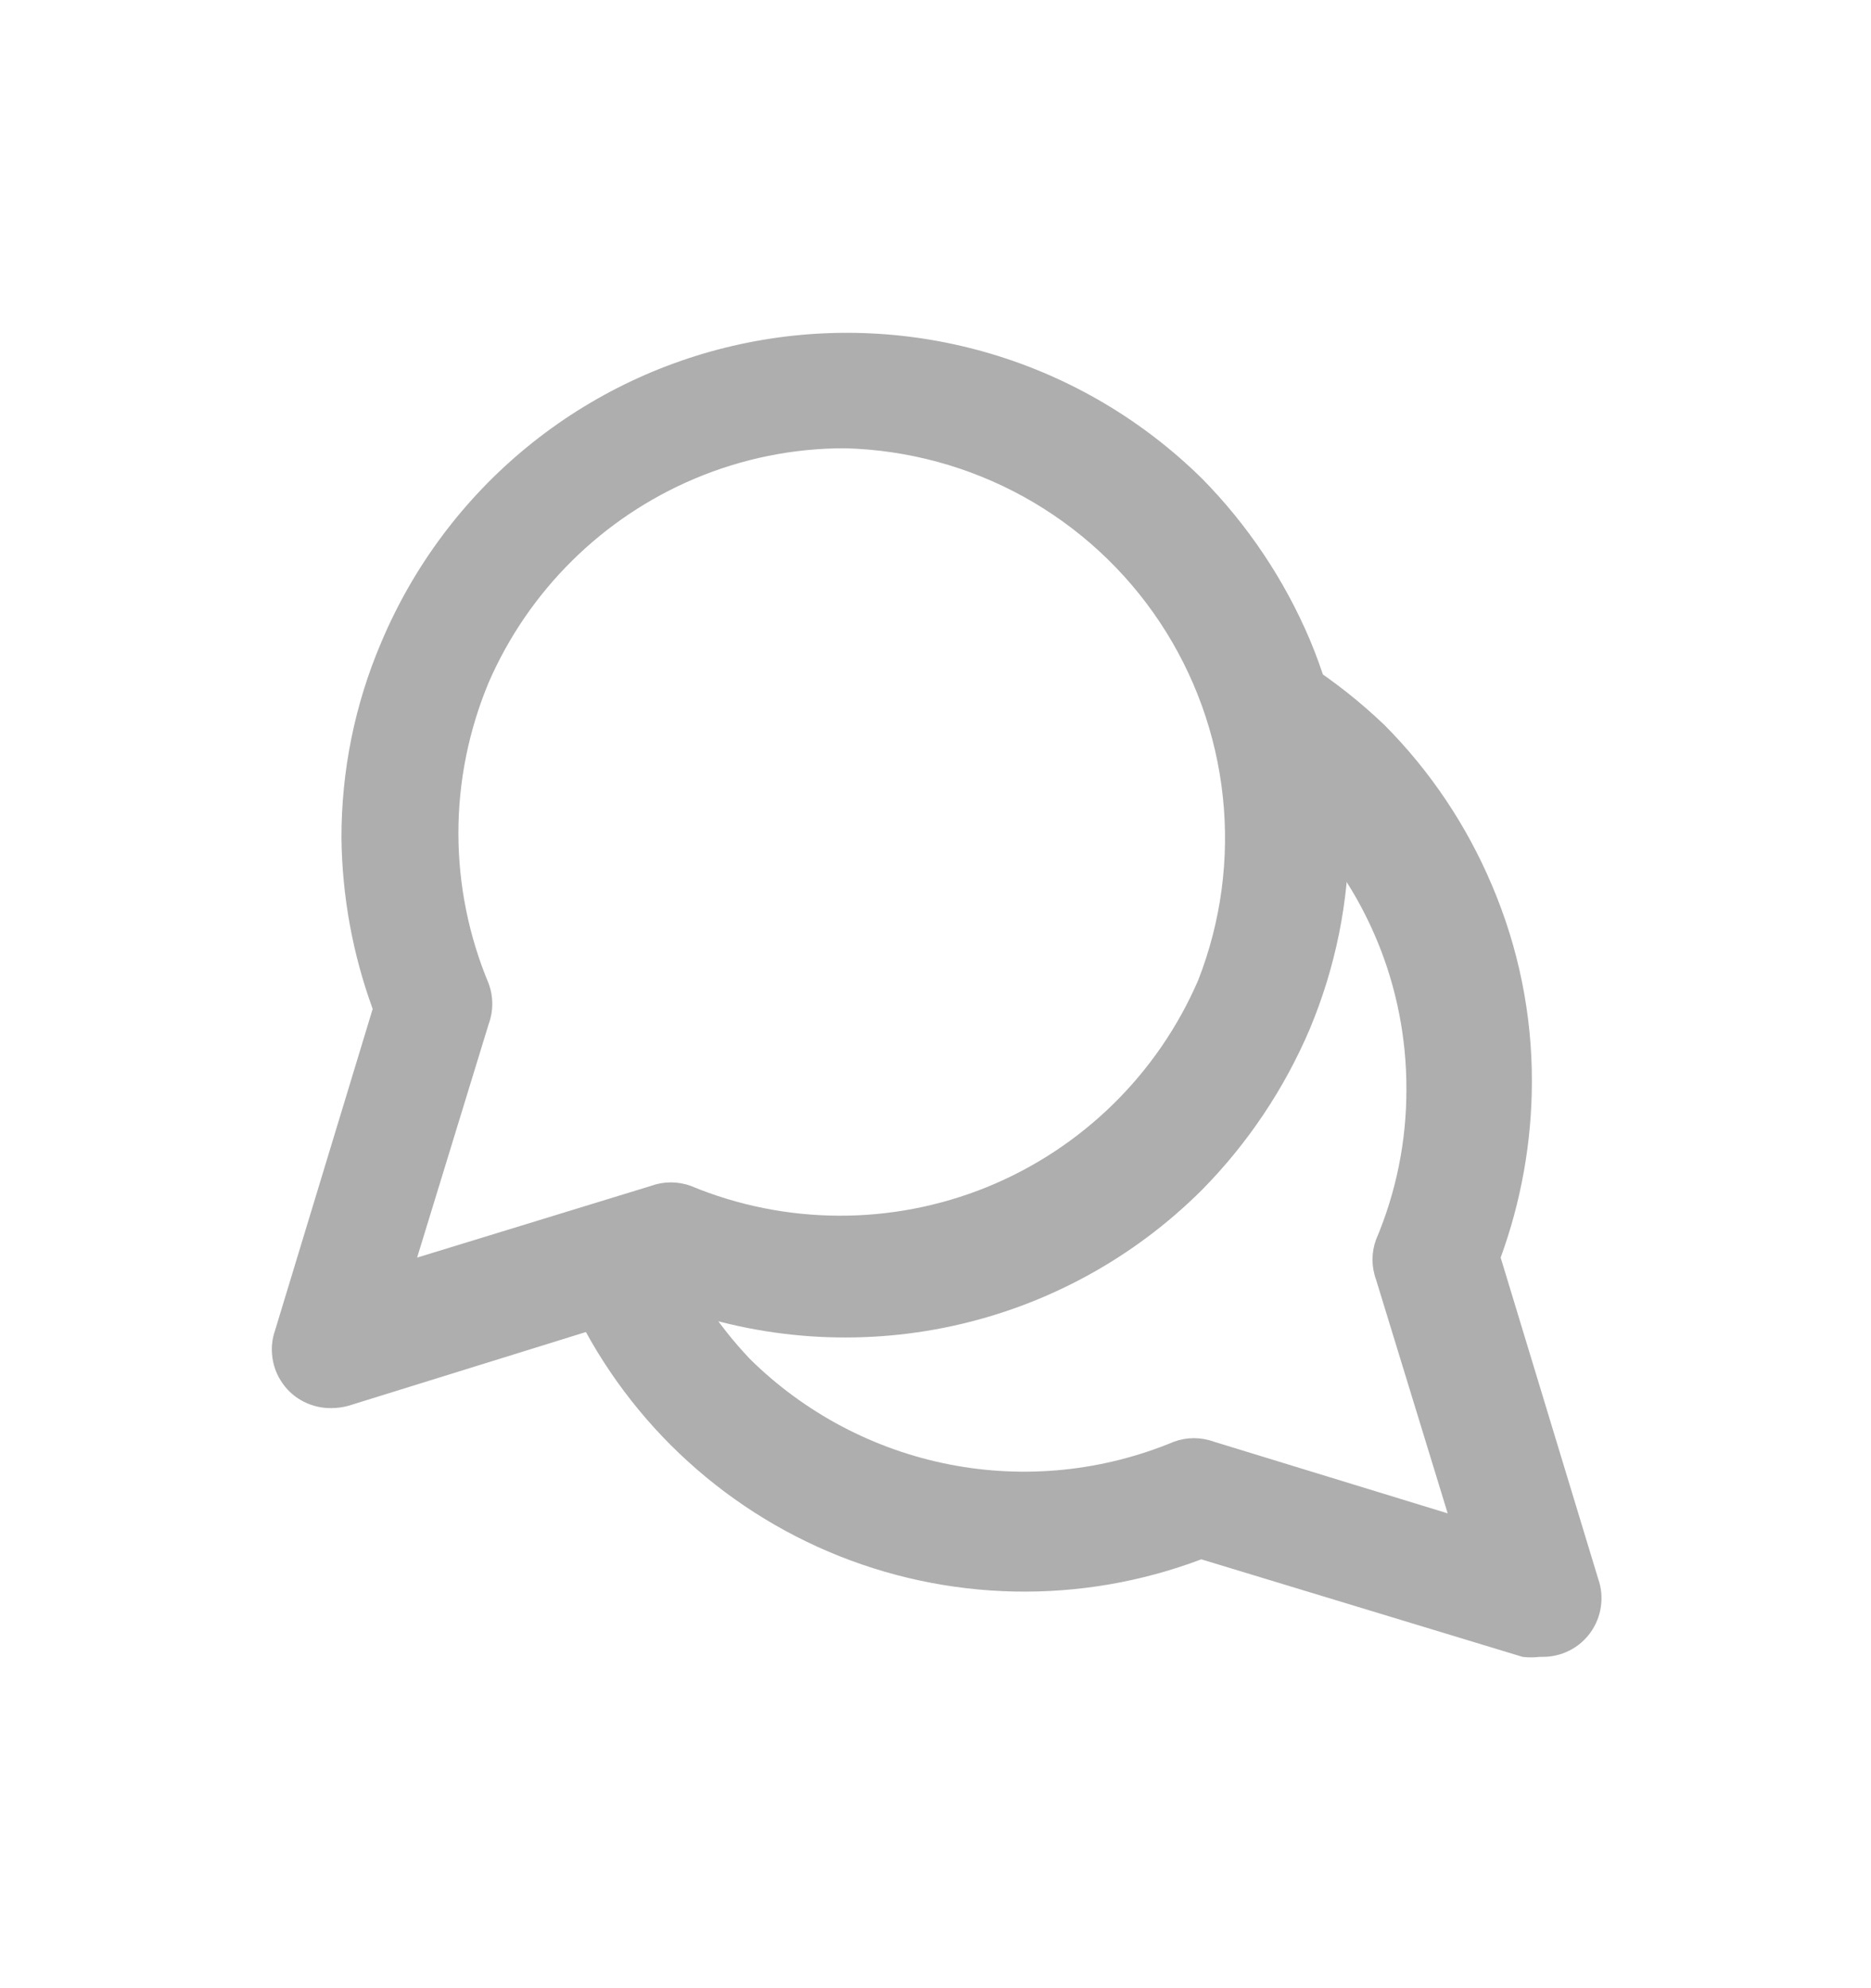 <svg width="16" height="17" viewBox="0 0 16 17" fill="none" xmlns="http://www.w3.org/2000/svg">
<path d="M2.833 12.04C2.753 12.041 2.673 12.023 2.601 11.987C2.528 11.951 2.466 11.898 2.419 11.832C2.372 11.767 2.341 11.691 2.33 11.611C2.318 11.531 2.326 11.449 2.353 11.373L3.187 8.627C3.016 8.158 2.926 7.665 2.92 7.167C2.919 6.592 3.034 6.022 3.26 5.493C3.534 4.842 3.963 4.267 4.51 3.82C5.057 3.373 5.705 3.067 6.398 2.929C7.091 2.791 7.807 2.825 8.484 3.028C9.161 3.231 9.777 3.597 10.28 4.093C10.67 4.489 10.982 4.955 11.2 5.467C11.421 5.994 11.536 6.561 11.536 7.133C11.536 7.706 11.421 8.272 11.2 8.8C10.982 9.311 10.67 9.777 10.28 10.173C9.695 10.757 8.956 11.161 8.149 11.337C7.342 11.513 6.501 11.454 5.727 11.167L2.98 12.02C2.932 12.033 2.883 12.04 2.833 12.04ZM7.227 3.833C6.785 3.832 6.347 3.921 5.94 4.093C5.152 4.426 4.522 5.049 4.18 5.833C4.009 6.242 3.92 6.68 3.92 7.123C3.92 7.566 4.009 8.005 4.18 8.413C4.22 8.523 4.22 8.643 4.18 8.753L3.567 10.753L5.567 10.14C5.677 10.1 5.797 10.1 5.907 10.14C6.716 10.476 7.626 10.48 8.438 10.151C9.25 9.821 9.9 9.185 10.247 8.38C10.442 7.881 10.514 7.343 10.457 6.811C10.4 6.278 10.215 5.767 9.919 5.321C9.623 4.875 9.223 4.507 8.755 4.248C8.286 3.989 7.762 3.847 7.227 3.833Z" fill="#AEAEAE"/>
<path d="M13.167 14.167C13.118 14.173 13.069 14.173 13.02 14.167L10.273 13.333C9.242 13.723 8.099 13.699 7.084 13.267C6.07 12.835 5.261 12.027 4.827 11.013C4.797 10.953 4.78 10.888 4.777 10.821C4.774 10.754 4.784 10.687 4.808 10.625C4.832 10.562 4.868 10.505 4.915 10.457C4.962 10.409 5.018 10.372 5.08 10.347C5.14 10.319 5.206 10.303 5.272 10.301C5.338 10.299 5.404 10.31 5.467 10.334C5.529 10.357 5.585 10.393 5.633 10.439C5.682 10.484 5.72 10.539 5.747 10.6C5.905 10.978 6.131 11.323 6.413 11.62C6.881 12.082 7.475 12.396 8.12 12.522C8.765 12.648 9.433 12.58 10.04 12.327C10.15 12.287 10.27 12.287 10.38 12.327L12.38 12.94L11.767 10.94C11.727 10.83 11.727 10.71 11.767 10.6C11.94 10.193 12.028 9.755 12.027 9.313C12.028 8.879 11.944 8.448 11.778 8.047C11.612 7.645 11.368 7.28 11.06 6.973C10.925 6.803 10.776 6.645 10.613 6.5C10.555 6.465 10.505 6.419 10.465 6.363C10.425 6.308 10.397 6.246 10.383 6.179C10.368 6.113 10.367 6.044 10.38 5.977C10.392 5.911 10.419 5.847 10.457 5.791C10.495 5.735 10.544 5.687 10.601 5.65C10.659 5.613 10.723 5.589 10.79 5.578C10.857 5.567 10.925 5.57 10.992 5.586C11.057 5.602 11.119 5.632 11.173 5.673C11.412 5.827 11.635 6.004 11.84 6.2C12.232 6.594 12.544 7.061 12.76 7.573C12.986 8.104 13.102 8.676 13.1 9.253C13.099 9.765 13.008 10.273 12.833 10.753L13.667 13.5C13.694 13.576 13.702 13.658 13.69 13.738C13.679 13.817 13.648 13.893 13.601 13.959C13.554 14.024 13.492 14.078 13.419 14.114C13.347 14.15 13.268 14.168 13.187 14.167H13.167Z" fill="#AEAEAE"/>
</svg>
